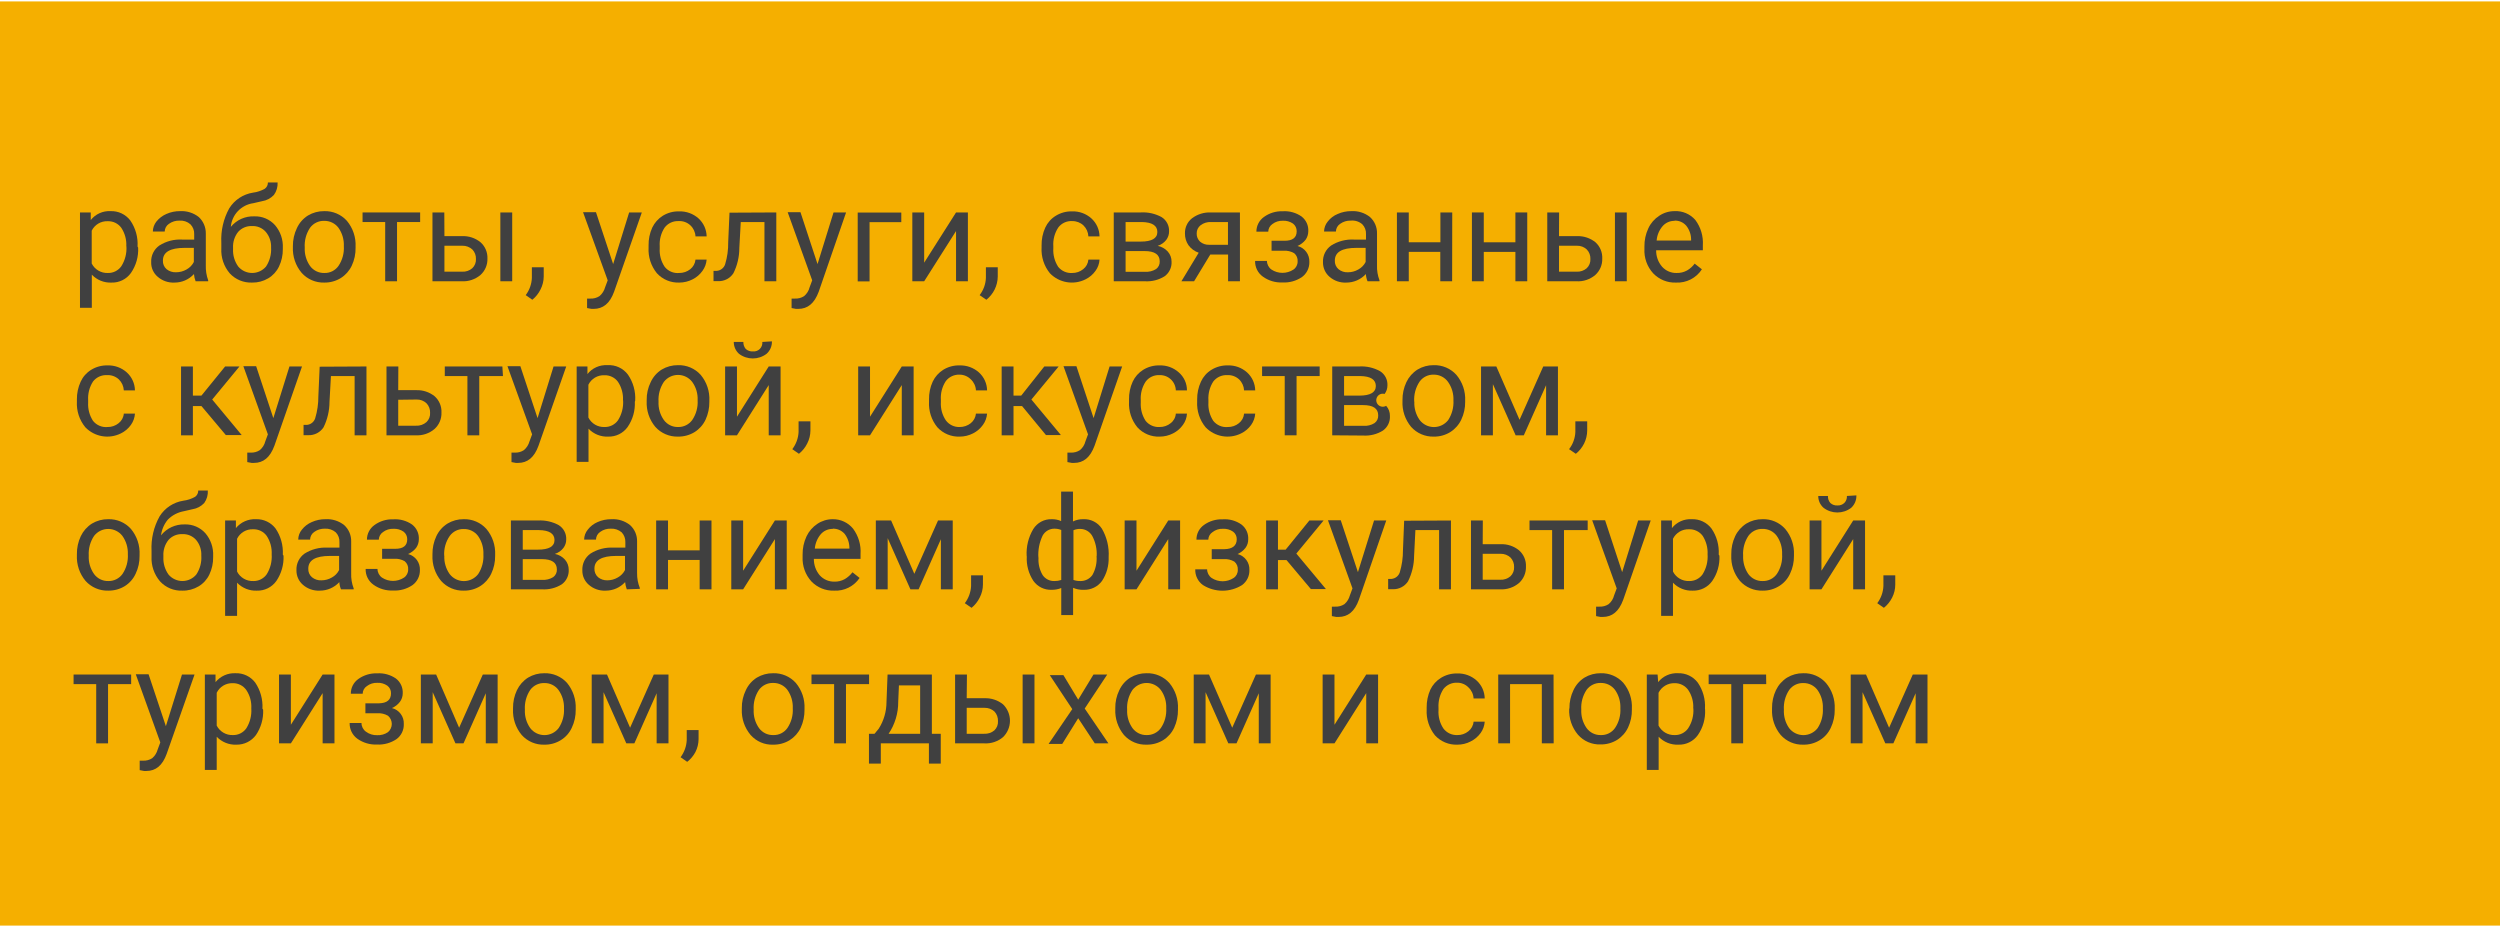 <?xml version="1.0" encoding="UTF-8"?>
<svg width="211px" height="79px" viewBox="0 0 211 79" version="1.1" xmlns="http://www.w3.org/2000/svg" xmlns:xlink="http://www.w3.org/1999/xlink">
    <!-- Generator: Sketch 50.2 (55047) - http://www.bohemiancoding.com/sketch -->
    <title>reg-3</title>
    <desc>Created with Sketch.</desc>
    <defs></defs>
    <g id="Page-1" stroke="none" stroke-width="1" fill="none" fill-rule="evenodd">
        <g id="reg-3" fill-rule="nonzero">
            <rect id="Rectangle-path" fill="#F5AF00" x="0" y="0.12" width="211" height="78"></rect>
            <path d="M11.66,20.9 C11.698,21.661 11.483,22.413 11.05,23.04 C10.673,23.567 10.058,23.871 9.41,23.85 C8.786,23.879 8.18,23.634 7.75,23.18 L7.75,25.98 L6.75,25.98 L6.75,17.93 L7.66,17.93 L7.66,18.57 C8.065,18.062 8.691,17.782 9.34,17.82 C9.989,17.798 10.608,18.093 11,18.61 C11.443,19.255 11.658,20.029 11.61,20.81 L11.66,20.9 Z M10.66,20.79 C10.691,20.238 10.543,19.692 10.24,19.23 C9.974,18.863 9.543,18.654 9.09,18.67 C8.521,18.647 7.992,18.96 7.74,19.47 L7.74,22.24 C7.998,22.75 8.529,23.062 9.1,23.04 C9.551,23.053 9.979,22.839 10.24,22.47 C10.557,21.969 10.707,21.381 10.67,20.79 L10.66,20.79 Z" id="Shape" fill="#404040"></path>
            <path d="M16.51,23.74 C16.433,23.545 16.386,23.339 16.37,23.13 C15.947,23.593 15.347,23.855 14.72,23.85 C14.204,23.875 13.699,23.699 13.31,23.36 C12.949,23.055 12.746,22.602 12.76,22.13 C12.734,21.573 12.994,21.041 13.45,20.72 C14.028,20.354 14.707,20.18 15.39,20.22 L16.39,20.22 L16.39,19.76 C16.404,19.451 16.288,19.15 16.07,18.93 C15.82,18.709 15.493,18.598 15.16,18.62 C14.838,18.608 14.522,18.703 14.26,18.89 C14.041,19.034 13.906,19.277 13.9,19.54 L12.9,19.54 C12.905,19.235 13.01,18.939 13.2,18.7 C13.424,18.421 13.712,18.202 14.04,18.06 C14.405,17.897 14.801,17.815 15.2,17.82 C15.77,17.788 16.332,17.966 16.78,18.32 C17.165,18.678 17.38,19.184 17.37,19.71 L17.37,22.38 C17.355,22.815 17.423,23.25 17.57,23.66 L17.57,23.74 L16.51,23.74 Z M14.86,22.98 C15.173,22.98 15.48,22.897 15.75,22.74 C16.012,22.596 16.225,22.377 16.36,22.11 L16.36,20.92 L15.58,20.92 C14.36,20.92 13.75,21.28 13.75,21.99 C13.733,22.268 13.848,22.539 14.06,22.72 C14.286,22.901 14.571,22.994 14.86,22.98 Z" id="Shape" fill="#404040"></path>
            <path d="M21.46,18.26 C22.124,18.235 22.765,18.506 23.21,19 C23.668,19.535 23.905,20.226 23.87,20.93 L23.87,21.02 C23.878,21.528 23.768,22.031 23.55,22.49 C23.353,22.906 23.036,23.254 22.64,23.49 C22.229,23.735 21.758,23.859 21.28,23.85 C20.566,23.879 19.875,23.594 19.39,23.07 C18.894,22.486 18.64,21.735 18.68,20.97 L18.68,20.49 C18.627,19.476 18.859,18.468 19.35,17.58 C19.794,16.871 20.524,16.39 21.35,16.26 C21.702,16.216 22.041,16.104 22.35,15.93 C22.519,15.807 22.617,15.609 22.61,15.4 L23.43,15.4 C23.45,15.775 23.341,16.146 23.12,16.45 C22.856,16.735 22.504,16.922 22.12,16.98 L21.38,17.15 C20.357,17.291 19.568,18.121 19.48,19.15 C19.963,18.559 20.697,18.229 21.46,18.26 Z M21.26,19.08 C20.819,19.061 20.394,19.241 20.1,19.57 C19.794,19.955 19.641,20.439 19.67,20.93 L19.67,21.02 C19.644,21.549 19.799,22.071 20.11,22.5 C20.403,22.842 20.83,23.039 21.28,23.039 C21.73,23.039 22.157,22.842 22.45,22.5 C22.765,22.024 22.916,21.459 22.88,20.89 C22.901,20.414 22.744,19.947 22.44,19.58 C22.146,19.239 21.71,19.054 21.26,19.08 Z" id="Shape" fill="#404040"></path>
            <path d="M24.72,20.78 C24.714,20.251 24.83,19.727 25.06,19.25 C25.26,18.814 25.584,18.445 25.99,18.19 C26.404,17.943 26.878,17.815 27.36,17.82 C28.089,17.798 28.792,18.097 29.28,18.64 C29.79,19.252 30.051,20.034 30.01,20.83 L30.01,20.9 C30.022,21.425 29.913,21.945 29.69,22.42 C29.487,22.852 29.164,23.216 28.76,23.47 C28.342,23.726 27.86,23.857 27.37,23.85 C26.643,23.872 25.944,23.572 25.46,23.03 C24.948,22.422 24.684,21.644 24.72,20.85 L24.72,20.78 Z M25.72,20.9 C25.693,21.452 25.851,21.998 26.17,22.45 C26.449,22.832 26.897,23.052 27.37,23.04 C27.846,23.057 28.298,22.831 28.57,22.44 C28.898,21.951 29.056,21.368 29.02,20.78 C29.045,20.228 28.887,19.683 28.57,19.23 C28.286,18.849 27.835,18.63 27.36,18.64 C26.892,18.627 26.448,18.844 26.17,19.22 C25.839,19.715 25.681,20.306 25.72,20.9 Z" id="Shape" fill="#404040"></path>
            <polygon id="Shape" fill="#404040" points="35.46 18.74 33.51 18.74 33.51 23.74 32.51 23.74 32.51 18.74 30.6 18.74 30.6 17.93 35.46 17.93"></polygon>
            <path d="M37.51,19.93 L39,19.93 C39.566,19.906 40.121,20.091 40.56,20.45 C40.949,20.797 41.161,21.3 41.14,21.82 C41.159,22.348 40.943,22.857 40.55,23.21 C40.107,23.582 39.538,23.772 38.96,23.74 L36.5,23.74 L36.5,17.93 L37.5,17.93 L37.51,19.93 Z M37.51,20.74 L37.51,22.93 L39,22.93 C39.313,22.949 39.622,22.845 39.86,22.64 C40.073,22.438 40.186,22.153 40.17,21.86 C40.182,21.564 40.074,21.275 39.87,21.06 C39.643,20.848 39.341,20.733 39.03,20.74 L37.51,20.74 Z M43.23,23.74 L42.23,23.74 L42.23,17.93 L43.23,17.93 L43.23,23.74 Z" id="Shape" fill="#404040"></path>
            <path d="M44.93,25.3 L44.37,24.91 C44.686,24.49 44.867,23.985 44.89,23.46 L44.89,22.56 L45.89,22.56 L45.89,23.34 C45.887,23.72 45.795,24.093 45.62,24.43 C45.456,24.766 45.22,25.063 44.93,25.3 Z" id="Shape" fill="#404040"></path>
            <path d="M51.75,22.29 L53.1,17.93 L54.17,17.93 L51.83,24.62 C51.47,25.62 50.89,26.07 50.1,26.07 L49.92,26.07 L49.55,26 L49.55,25.2 L49.81,25.2 C50.089,25.217 50.366,25.143 50.6,24.99 C50.828,24.796 50.992,24.538 51.07,24.25 L51.29,23.66 L49.21,17.91 L50.3,17.91 L51.75,22.29 Z" id="Shape" fill="#404040"></path>
            <path d="M57.33,23.04 C57.667,23.042 57.996,22.93 58.26,22.72 C58.51,22.521 58.669,22.228 58.7,21.91 L59.64,21.91 C59.614,22.253 59.493,22.582 59.29,22.86 C59.074,23.166 58.785,23.413 58.45,23.58 C58.103,23.757 57.719,23.85 57.33,23.85 C56.614,23.878 55.923,23.589 55.44,23.06 C54.944,22.449 54.694,21.675 54.74,20.89 L54.74,20.72 C54.729,20.2 54.835,19.684 55.05,19.21 C55.246,18.799 55.554,18.452 55.94,18.21 C56.354,17.955 56.834,17.826 57.32,17.84 C57.919,17.822 58.502,18.033 58.95,18.43 C59.381,18.819 59.631,19.369 59.64,19.95 L58.7,19.95 C58.683,19.596 58.529,19.262 58.27,19.02 C58.001,18.767 57.639,18.637 57.27,18.66 C56.815,18.639 56.379,18.841 56.1,19.2 C55.791,19.667 55.644,20.222 55.68,20.78 L55.68,20.97 C55.646,21.519 55.794,22.063 56.1,22.52 C56.394,22.892 56.858,23.088 57.33,23.04 Z" id="Shape" fill="#404040"></path>
            <path d="M65.52,17.93 L65.52,23.74 L64.52,23.74 L64.52,18.74 L62.52,18.74 L62.4,20.92 C62.403,21.663 62.232,22.396 61.9,23.06 C61.62,23.492 61.135,23.746 60.62,23.73 L60.22,23.73 L60.22,22.86 L60.5,22.86 C60.822,22.833 61.097,22.617 61.2,22.31 C61.384,21.704 61.471,21.073 61.46,20.44 L61.57,17.95 L65.52,17.93 Z" id="Shape" fill="#404040"></path>
            <path d="M69,22.29 L70.35,17.93 L71.41,17.93 L69.1,24.62 C68.73,25.62 68.16,26.07 67.37,26.07 L67.18,26.07 L66.81,26 L66.81,25.2 L67.08,25.2 C67.359,25.217 67.636,25.143 67.87,24.99 C68.098,24.798 68.259,24.539 68.33,24.25 L68.55,23.66 L66.48,17.91 L67.56,17.91 L69,22.29 Z" id="Shape" fill="#404040"></path>
            <polygon id="Shape" fill="#404040" points="76.07 18.75 73.39 18.75 73.39 23.75 72.39 23.75 72.39 17.94 76.07 17.94"></polygon>
            <polygon id="Shape" fill="#404040" points="80.69 17.93 81.69 17.93 81.69 23.74 80.69 23.74 80.69 19.5 78 23.74 77 23.74 77 17.93 78 17.93 78 22.17"></polygon>
            <path d="M83.25,25.3 L82.68,24.91 C83.003,24.493 83.188,23.987 83.21,23.46 L83.21,22.56 L84.21,22.56 L84.21,23.34 C84.206,23.718 84.117,24.091 83.95,24.43 C83.783,24.767 83.544,25.064 83.25,25.3 Z" id="Shape" fill="#404040"></path>
            <path d="M90.49,23.04 C90.828,23.046 91.157,22.933 91.42,22.72 C91.674,22.524 91.834,22.23 91.86,21.91 L92.8,21.91 C92.782,22.253 92.664,22.584 92.46,22.86 C92.242,23.168 91.95,23.416 91.61,23.58 C90.604,24.081 89.389,23.871 88.61,23.06 C88.114,22.449 87.864,21.675 87.91,20.89 L87.91,20.72 C87.899,20.2 88.005,19.684 88.22,19.21 C88.41,18.795 88.72,18.447 89.11,18.21 C89.524,17.955 90.004,17.826 90.49,17.84 C91.086,17.821 91.666,18.033 92.11,18.43 C92.541,18.819 92.791,19.369 92.8,19.95 L91.86,19.95 C91.843,19.598 91.693,19.266 91.44,19.02 C91.182,18.782 90.841,18.653 90.49,18.66 C90.034,18.634 89.596,18.836 89.32,19.2 C89.011,19.667 88.864,20.222 88.9,20.78 L88.9,20.97 C88.868,21.517 89.012,22.06 89.31,22.52 C89.595,22.875 90.036,23.069 90.49,23.04 Z" id="Shape" fill="#404040"></path>
            <path d="M94,23.74 L94,17.93 L96.27,17.93 C96.889,17.891 97.507,18.03 98.05,18.33 C98.453,18.589 98.689,19.041 98.67,19.52 C98.674,19.783 98.589,20.04 98.43,20.25 C98.245,20.485 97.994,20.659 97.71,20.75 C98.037,20.815 98.335,20.983 98.56,21.23 C98.77,21.467 98.884,21.773 98.88,22.09 C98.904,22.573 98.682,23.036 98.29,23.32 C97.793,23.628 97.213,23.775 96.63,23.74 L94,23.74 Z M95,20.39 L96.28,20.39 C97.21,20.39 97.68,20.12 97.68,19.58 C97.68,19.04 97.24,18.75 96.35,18.74 L95,18.74 L95,20.39 Z M95,21.19 L95,22.94 L96.64,22.94 C96.966,22.962 97.292,22.882 97.57,22.71 C97.777,22.56 97.894,22.315 97.88,22.06 C97.88,21.48 97.45,21.19 96.6,21.19 L95,21.19 Z" id="Shape" fill="#404040"></path>
            <path d="M104.65,17.93 L104.65,23.74 L103.65,23.74 L103.65,21.48 L102.15,21.48 L100.78,23.74 L99.71,23.74 L101.17,21.33 C100.825,21.213 100.525,20.993 100.31,20.7 C100.108,20.406 100.003,20.056 100.01,19.7 C99.996,19.202 100.218,18.727 100.61,18.42 C101.067,18.078 101.629,17.905 102.2,17.93 L104.65,17.93 Z M101,19.71 C100.992,19.971 101.098,20.223 101.29,20.4 C101.505,20.58 101.78,20.673 102.06,20.66 L103.64,20.66 L103.64,18.74 L102.21,18.74 C101.894,18.723 101.582,18.819 101.33,19.01 C101.115,19.178 100.993,19.438 101,19.71 Z" id="Shape" fill="#404040"></path>
            <path d="M109.44,19.52 C109.446,19.266 109.331,19.025 109.13,18.87 C108.878,18.698 108.575,18.613 108.27,18.63 C107.953,18.618 107.642,18.717 107.39,18.91 C107.177,19.055 107.047,19.293 107.04,19.55 L106.04,19.55 C106.038,19.057 106.277,18.594 106.68,18.31 C107.139,17.978 107.695,17.81 108.26,17.83 C108.824,17.793 109.385,17.948 109.85,18.27 C110.235,18.567 110.448,19.035 110.42,19.52 C110.419,19.778 110.339,20.029 110.19,20.24 C110.01,20.467 109.776,20.646 109.51,20.76 C110.121,20.916 110.539,21.48 110.51,22.11 C110.523,22.609 110.292,23.083 109.89,23.38 C109.405,23.71 108.826,23.872 108.24,23.84 C107.651,23.866 107.069,23.694 106.59,23.35 C106.161,23.045 105.913,22.546 105.93,22.02 L106.93,22.02 C106.933,22.31 107.074,22.581 107.31,22.75 C107.874,23.122 108.606,23.122 109.17,22.75 C109.393,22.596 109.524,22.341 109.52,22.07 C109.543,21.803 109.435,21.542 109.23,21.37 C108.955,21.21 108.638,21.137 108.32,21.16 L107.32,21.16 L107.32,20.32 L108.4,20.32 C109.093,20.327 109.44,20.06 109.44,19.52 Z" id="Shape" fill="#404040"></path>
            <path d="M115.42,23.74 C115.338,23.546 115.291,23.34 115.28,23.13 C114.853,23.593 114.25,23.854 113.62,23.85 C113.104,23.875 112.599,23.699 112.21,23.36 C111.852,23.053 111.651,22.602 111.66,22.13 C111.634,21.573 111.894,21.041 112.35,20.72 C112.929,20.356 113.607,20.181 114.29,20.22 L115.29,20.22 L115.29,19.76 C115.306,19.452 115.194,19.152 114.98,18.93 C114.711,18.694 114.356,18.582 114,18.62 C113.682,18.61 113.369,18.705 113.11,18.89 C112.891,19.034 112.756,19.277 112.75,19.54 L111.75,19.54 C111.755,19.233 111.864,18.937 112.06,18.7 C112.278,18.415 112.568,18.194 112.9,18.06 C113.265,17.897 113.661,17.815 114.06,17.82 C114.627,17.788 115.186,17.966 115.63,18.32 C116.02,18.675 116.235,19.183 116.22,19.71 L116.22,22.38 C116.202,22.816 116.274,23.252 116.43,23.66 L116.43,23.74 L115.42,23.74 Z M113.77,22.98 C114.079,22.98 114.383,22.897 114.65,22.74 C114.912,22.596 115.125,22.377 115.26,22.11 L115.26,20.92 L114.48,20.92 C113.26,20.92 112.66,21.28 112.66,21.99 C112.643,22.268 112.758,22.539 112.97,22.72 C113.194,22.905 113.48,22.997 113.77,22.98 Z" id="Shape" fill="#404040"></path>
            <polygon id="Shape" fill="#404040" points="122.56 23.74 121.56 23.74 121.56 21.26 118.9 21.26 118.9 23.74 117.9 23.74 117.9 17.93 118.9 17.93 118.9 20.45 121.57 20.45 121.57 17.93 122.57 17.93"></polygon>
            <polygon id="Shape" fill="#404040" points="128.9 23.74 127.9 23.74 127.9 21.26 125.23 21.26 125.23 23.74 124.23 23.74 124.23 17.93 125.23 17.93 125.23 20.45 127.9 20.45 127.9 17.93 128.9 17.93"></polygon>
            <path d="M131.58,19.93 L133.09,19.93 C133.659,19.907 134.217,20.092 134.66,20.45 C135.045,20.799 135.254,21.301 135.23,21.82 C135.249,22.348 135.033,22.857 134.64,23.21 C134.198,23.585 133.628,23.775 133.05,23.74 L130.59,23.74 L130.59,17.93 L131.59,17.93 L131.58,19.93 Z M131.58,20.74 L131.58,22.93 L133.06,22.93 C133.373,22.949 133.682,22.845 133.92,22.64 C134.133,22.438 134.246,22.153 134.23,21.86 C134.242,21.564 134.134,21.275 133.93,21.06 C133.707,20.847 133.408,20.732 133.1,20.74 L131.58,20.74 Z M137.3,23.74 L136.3,23.74 L136.3,17.93 L137.3,17.93 L137.3,23.74 Z" id="Shape" fill="#404040"></path>
            <path d="M141.45,23.85 C140.728,23.877 140.029,23.593 139.53,23.07 C139.015,22.507 138.749,21.761 138.79,21 L138.79,20.81 C138.781,20.278 138.894,19.751 139.12,19.27 C139.32,18.836 139.639,18.469 140.04,18.21 C140.421,17.954 140.871,17.818 141.33,17.82 C142.001,17.785 142.65,18.062 143.09,18.57 C143.547,19.186 143.771,19.944 143.72,20.71 L143.72,21.12 L139.78,21.12 C139.768,21.629 139.946,22.125 140.28,22.51 C140.59,22.856 141.035,23.05 141.5,23.04 C141.814,23.05 142.126,22.974 142.4,22.82 C142.646,22.674 142.861,22.481 143.03,22.25 L143.64,22.73 C143.162,23.468 142.328,23.895 141.45,23.85 Z M141.33,18.64 C140.948,18.633 140.583,18.794 140.33,19.08 C140.034,19.422 139.855,19.849 139.82,20.3 L142.73,20.3 L142.73,20.23 C142.732,19.801 142.587,19.385 142.32,19.05 C142.072,18.764 141.708,18.606 141.33,18.62 L141.33,18.64 Z" id="Shape" fill="#404040"></path>
            <path d="M9.08,36.04 C9.418,36.046 9.747,35.933 10.01,35.72 C10.264,35.524 10.424,35.23 10.45,34.91 L11.39,34.91 C11.368,35.252 11.25,35.581 11.05,35.86 C10.832,36.168 10.54,36.416 10.2,36.58 C9.194,37.081 7.979,36.871 7.2,36.06 C6.7,35.451 6.447,34.677 6.49,33.89 L6.49,33.72 C6.483,33.199 6.592,32.683 6.81,32.21 C7,31.795 7.31,31.447 7.7,31.21 C8.114,30.955 8.594,30.826 9.08,30.84 C9.676,30.821 10.256,31.033 10.7,31.43 C11.131,31.819 11.381,32.369 11.39,32.95 L10.45,32.95 C10.433,32.598 10.283,32.266 10.03,32.02 C9.759,31.769 9.398,31.639 9.03,31.66 C8.572,31.636 8.131,31.838 7.85,32.2 C7.549,32.67 7.406,33.223 7.44,33.78 L7.44,33.97 C7.408,34.517 7.552,35.06 7.85,35.52 C8.146,35.89 8.608,36.086 9.08,36.04 Z" id="Shape" fill="#404040"></path>
            <polygon id="Shape" fill="#404040" points="17 34.27 16.28 34.27 16.28 36.74 15.28 36.74 15.28 30.93 16.28 30.93 16.28 33.39 17 33.39 19 30.93 20.21 30.93 17.91 33.72 20.4 36.72 19.06 36.72"></polygon>
            <path d="M23.07,35.29 L24.43,30.93 L25.49,30.93 L23.16,37.62 C22.79,38.62 22.22,39.07 21.43,39.07 L21.24,39.07 L20.87,39 L20.87,38.2 L21.14,38.2 C21.419,38.217 21.696,38.143 21.93,37.99 C22.158,37.798 22.319,37.539 22.39,37.25 L22.61,36.66 L20.54,30.91 L21.62,30.91 L23.07,35.29 Z" id="Shape" fill="#404040"></path>
            <path d="M30.93,30.93 L30.93,36.74 L29.93,36.74 L29.93,31.74 L27.93,31.74 L27.81,33.92 C27.808,34.662 27.637,35.394 27.31,36.06 C27.028,36.495 26.538,36.75 26.02,36.73 L25.62,36.73 L25.62,35.86 L25.91,35.86 C26.228,35.829 26.499,35.614 26.6,35.31 C26.783,34.704 26.874,34.073 26.87,33.44 L26.98,30.95 L30.93,30.93 Z" id="Shape" fill="#404040"></path>
            <path d="M33.61,32.93 L35.12,32.93 C35.689,32.907 36.247,33.092 36.69,33.45 C37.075,33.799 37.284,34.301 37.26,34.82 C37.279,35.348 37.063,35.857 36.67,36.21 C36.228,36.585 35.658,36.775 35.08,36.74 L32.62,36.74 L32.62,30.93 L33.62,30.93 L33.61,32.93 Z M33.61,33.74 L33.61,35.93 L35.09,35.93 C35.423,35.952 35.75,35.841 36,35.62 C36.209,35.416 36.319,35.131 36.3,34.84 C36.312,34.544 36.204,34.255 36,34.04 C35.777,33.827 35.478,33.712 35.17,33.72 L33.61,33.74 Z" id="Shape" fill="#404040"></path>
            <polygon id="Shape" fill="#404040" points="42.45 31.74 40.45 31.74 40.45 36.74 39.45 36.74 39.45 31.74 37.54 31.74 37.54 30.93 42.4 30.93"></polygon>
            <path d="M45.37,35.29 L46.72,30.93 L47.79,30.93 L45.45,37.62 C45.09,38.62 44.51,39.07 43.73,39.07 L43.54,39.07 L43.17,39 L43.17,38.2 L43.44,38.2 C43.716,38.215 43.989,38.142 44.22,37.99 C44.448,37.796 44.612,37.538 44.69,37.25 L44.91,36.66 L42.83,30.91 L43.92,30.91 L45.37,35.29 Z" id="Shape" fill="#404040"></path>
            <path d="M53.58,33.9 C53.618,34.661 53.403,35.413 52.97,36.04 C52.593,36.567 51.978,36.871 51.33,36.85 C50.706,36.879 50.1,36.634 49.67,36.18 L49.67,38.98 L48.67,38.98 L48.67,30.93 L49.58,30.93 L49.58,31.57 C49.985,31.062 50.611,30.782 51.26,30.82 C51.938,30.774 52.594,31.075 53,31.62 C53.443,32.265 53.658,33.039 53.61,33.82 L53.58,33.9 Z M52.58,33.79 C52.611,33.238 52.463,32.692 52.16,32.23 C51.894,31.863 51.463,31.654 51.01,31.67 C50.441,31.647 49.912,31.96 49.66,32.47 L49.66,35.24 C49.918,35.75 50.449,36.062 51.02,36.04 C51.471,36.053 51.899,35.839 52.16,35.47 C52.477,34.969 52.627,34.381 52.59,33.79 L52.58,33.79 Z" id="Shape" fill="#404040"></path>
            <path d="M54.58,33.78 C54.569,33.25 54.686,32.725 54.92,32.25 C55.12,31.814 55.444,31.445 55.85,31.19 C56.264,30.943 56.738,30.815 57.22,30.82 C57.949,30.798 58.652,31.097 59.14,31.64 C59.65,32.252 59.911,33.034 59.87,33.83 L59.87,33.9 C59.878,34.424 59.768,34.943 59.55,35.42 C59.347,35.852 59.024,36.216 58.62,36.47 C58.202,36.725 57.72,36.856 57.23,36.85 C56.501,36.872 55.798,36.573 55.31,36.03 C54.802,35.421 54.541,34.643 54.58,33.85 L54.58,33.78 Z M55.58,33.9 C55.553,34.452 55.711,34.998 56.03,35.45 C56.309,35.832 56.757,36.052 57.23,36.04 C57.705,36.052 58.154,35.827 58.43,35.44 C58.758,34.951 58.916,34.368 58.88,33.78 C58.907,33.226 58.745,32.679 58.42,32.23 C58.134,31.86 57.693,31.643 57.225,31.643 C56.757,31.643 56.316,31.86 56.03,32.23 C55.702,32.723 55.544,33.309 55.58,33.9 Z" id="Shape" fill="#404040"></path>
            <path d="M64.88,30.93 L65.88,30.93 L65.88,36.74 L64.88,36.74 L64.88,32.5 L62.2,36.74 L61.2,36.74 L61.2,30.93 L62.2,30.93 L62.2,35.17 L64.88,30.93 Z M65.15,28.81 C65.163,29.209 64.998,29.594 64.7,29.86 C64.012,30.385 63.058,30.385 62.37,29.86 C62.088,29.604 61.928,29.241 61.93,28.86 L62.74,28.86 C62.731,29.075 62.802,29.285 62.94,29.45 C63.103,29.599 63.32,29.675 63.54,29.66 C63.758,29.682 63.975,29.605 64.13,29.45 C64.285,29.295 64.362,29.078 64.34,28.86 L65.15,28.81 Z" id="Shape" fill="#404040"></path>
            <path d="M67.43,38.3 L66.87,37.91 C67.189,37.491 67.374,36.986 67.4,36.46 L67.4,35.56 L68.4,35.56 L68.4,36.34 C68.397,36.72 68.305,37.093 68.13,37.43 C67.963,37.767 67.724,38.064 67.43,38.3 Z" id="Shape" fill="#404040"></path>
            <polygon id="Shape" fill="#404040" points="76.11 30.93 77.11 30.93 77.11 36.74 76.11 36.74 76.11 32.5 73.43 36.74 72.43 36.74 72.43 30.93 73.43 30.93 73.43 35.17"></polygon>
            <path d="M81,36.04 C81.337,36.042 81.666,35.93 81.93,35.72 C82.18,35.521 82.339,35.228 82.37,34.91 L83.31,34.91 C83.284,35.253 83.163,35.582 82.96,35.86 C82.744,36.166 82.455,36.413 82.12,36.58 C81.773,36.757 81.389,36.85 81,36.85 C80.284,36.878 79.593,36.589 79.11,36.06 C78.614,35.449 78.364,34.675 78.41,33.89 L78.41,33.72 C78.399,33.2 78.505,32.684 78.72,32.21 C78.916,31.799 79.224,31.452 79.61,31.21 C80.024,30.955 80.504,30.826 80.99,30.84 C81.589,30.822 82.172,31.033 82.62,31.43 C83.051,31.819 83.301,32.369 83.31,32.95 L82.37,32.95 C82.353,32.596 82.199,32.262 81.94,32.02 C81.692,31.768 81.354,31.624 81,31.62 C80.545,31.599 80.109,31.801 79.83,32.16 C79.521,32.627 79.374,33.182 79.41,33.74 L79.41,33.93 C79.376,34.479 79.524,35.023 79.83,35.48 C80.104,35.848 80.541,36.058 81,36.04 Z" id="Shape" fill="#404040"></path>
            <polygon id="Shape" fill="#404040" points="86.26 34.27 85.54 34.27 85.54 36.74 84.54 36.74 84.54 30.93 85.54 30.93 85.54 33.39 86.19 33.39 88.14 30.93 89.35 30.93 87.05 33.72 89.54 36.72 88.28 36.72"></polygon>
            <path d="M92.3,35.29 L93.65,30.93 L94.71,30.93 L92.38,37.62 C92.01,38.62 91.44,39.07 90.65,39.07 L90.46,39.07 L90.09,39 L90.09,38.2 L90.36,38.2 C90.639,38.217 90.916,38.143 91.15,37.99 C91.378,37.798 91.539,37.539 91.61,37.25 L91.83,36.66 L89.76,30.91 L90.85,30.91 L92.3,35.29 Z" id="Shape" fill="#404040"></path>
            <path d="M97.88,36.04 C98.215,36.044 98.54,35.931 98.8,35.72 C99.057,35.527 99.218,35.231 99.24,34.91 L100.18,34.91 C100.162,35.253 100.044,35.584 99.84,35.86 C99.624,36.166 99.335,36.413 99,36.58 C98.653,36.757 98.269,36.85 97.88,36.85 C97.164,36.882 96.47,36.592 95.99,36.06 C95.494,35.449 95.244,34.675 95.29,33.89 L95.29,33.72 C95.279,33.2 95.385,32.684 95.6,32.21 C95.793,31.797 96.102,31.45 96.49,31.21 C96.904,30.955 97.384,30.826 97.87,30.84 C98.466,30.821 99.046,31.033 99.49,31.43 C99.931,31.812 100.183,32.367 100.18,32.95 L99.24,32.95 C99.23,32.597 99.079,32.263 98.822,32.021 C98.565,31.779 98.223,31.649 97.87,31.66 C97.414,31.634 96.976,31.836 96.7,32.2 C96.391,32.667 96.244,33.222 96.28,33.78 L96.28,33.97 C96.248,34.517 96.392,35.06 96.69,35.52 C96.978,35.877 97.422,36.071 97.88,36.04 Z" id="Shape" fill="#404040"></path>
            <path d="M103.63,36.04 C103.968,36.046 104.297,35.933 104.56,35.72 C104.814,35.524 104.974,35.23 105,34.91 L105.94,34.91 C105.918,35.252 105.8,35.581 105.6,35.86 C105.382,36.168 105.09,36.416 104.75,36.58 C103.744,37.081 102.529,36.871 101.75,36.06 C101.25,35.451 100.997,34.677 101.04,33.89 L101.04,33.72 C101.033,33.199 101.142,32.683 101.36,32.21 C101.55,31.795 101.86,31.447 102.25,31.21 C102.664,30.955 103.144,30.826 103.63,30.84 C104.226,30.821 104.806,31.033 105.25,31.43 C105.681,31.819 105.931,32.369 105.94,32.95 L105,32.95 C104.983,32.598 104.833,32.266 104.58,32.02 C104.309,31.769 103.948,31.639 103.58,31.66 C103.122,31.636 102.681,31.838 102.4,32.2 C102.099,32.67 101.956,33.223 101.99,33.78 L101.99,33.97 C101.958,34.517 102.102,35.06 102.4,35.52 C102.696,35.89 103.158,36.086 103.63,36.04 Z" id="Shape" fill="#404040"></path>
            <polygon id="Shape" fill="#404040" points="111.38 31.74 109.43 31.74 109.43 36.74 108.43 36.74 108.43 31.74 106.52 31.74 106.52 30.93 111.38 30.93"></polygon>
            <path d="M112.44,36.74 L112.44,30.93 L114.7,30.93 C115.319,30.89 115.937,31.029 116.48,31.33 C116.886,31.586 117.123,32.041 117.1,32.52 C117.104,32.783 117.019,33.04 116.86,33.25 C116.618,33.18 116.36,33.283 116.233,33.5 C116.106,33.716 116.141,33.992 116.32,34.169 C116.499,34.346 116.774,34.379 116.99,34.25 C117.204,34.485 117.318,34.793 117.31,35.11 C117.338,35.594 117.115,36.059 116.72,36.34 C116.224,36.649 115.644,36.796 115.06,36.76 L112.44,36.74 Z M113.44,33.39 L114.72,33.39 C115.65,33.39 116.12,33.12 116.12,32.58 C116.12,32.04 115.68,31.75 114.8,31.74 L113.44,31.74 L113.44,33.39 Z M113.44,34.19 L113.44,35.94 L115.08,35.94 C115.407,35.963 115.732,35.883 116.01,35.71 C116.217,35.56 116.334,35.315 116.32,35.06 C116.32,34.48 115.9,34.19 115.05,34.19 L113.44,34.19 Z" id="Shape" fill="#404040"></path>
            <path d="M118.37,33.78 C118.361,33.251 118.474,32.728 118.7,32.25 C118.907,31.815 119.233,31.448 119.64,31.19 C120.05,30.943 120.521,30.815 121,30.82 C121.729,30.798 122.432,31.097 122.92,31.64 C123.434,32.251 123.698,33.033 123.66,33.83 L123.66,33.9 C123.669,34.425 123.556,34.946 123.33,35.42 C123.127,35.852 122.804,36.216 122.4,36.47 C121.983,36.727 121.5,36.859 121.01,36.85 C120.284,36.871 119.585,36.571 119.1,36.03 C118.592,35.421 118.331,34.643 118.37,33.85 L118.37,33.78 Z M119.37,33.9 C119.343,34.452 119.501,34.998 119.82,35.45 C120.108,35.824 120.553,36.044 121.025,36.044 C121.497,36.044 121.942,35.824 122.23,35.45 C122.55,34.958 122.704,34.376 122.67,33.79 C122.695,33.238 122.537,32.693 122.22,32.24 C121.941,31.844 121.484,31.611 121,31.62 C120.535,31.607 120.094,31.824 119.82,32.2 C119.482,32.7 119.32,33.298 119.36,33.9 L119.37,33.9 Z" id="Shape" fill="#404040"></path>
            <polygon id="Shape" fill="#404040" points="128.25 35.43 130.25 30.93 131.49 30.93 131.49 36.74 130.49 36.74 130.49 32.51 128.61 36.74 127.92 36.74 126 32.42 126 36.74 125 36.74 125 30.93 126.29 30.93"></polygon>
            <path d="M133,38.3 L132.43,37.91 C132.753,37.493 132.938,36.987 132.96,36.46 L132.96,35.56 L133.96,35.56 L133.96,36.34 C133.956,36.718 133.867,37.091 133.7,37.43 C133.533,37.767 133.294,38.064 133,38.3 Z" id="Shape" fill="#404040"></path>
            <path d="M6.49,46.78 C6.481,46.251 6.594,45.728 6.82,45.25 C7.027,44.815 7.353,44.448 7.76,44.19 C8.174,43.942 8.648,43.814 9.13,43.82 C9.859,43.798 10.562,44.097 11.05,44.64 C11.56,45.252 11.821,46.034 11.78,46.83 L11.78,46.9 C11.789,47.425 11.676,47.946 11.45,48.42 C11.253,48.853 10.933,49.218 10.53,49.47 C10.112,49.725 9.63,49.856 9.14,49.85 C8.411,49.872 7.708,49.573 7.22,49.03 C6.712,48.421 6.451,47.643 6.49,46.85 L6.49,46.78 Z M7.49,46.9 C7.463,47.452 7.621,47.998 7.94,48.45 C8.219,48.832 8.667,49.052 9.14,49.04 C9.615,49.052 10.064,48.827 10.34,48.44 C10.668,47.951 10.826,47.368 10.79,46.78 C10.813,46.227 10.651,45.681 10.33,45.23 C10.044,44.86 9.603,44.643 9.135,44.643 C8.667,44.643 8.226,44.86 7.94,45.23 C7.612,45.723 7.454,46.309 7.49,46.9 Z" id="Shape" fill="#404040"></path>
            <path d="M15.58,44.26 C16.244,44.235 16.885,44.506 17.33,45 C17.788,45.535 18.025,46.226 17.99,46.93 L17.99,47.02 C17.998,47.528 17.888,48.031 17.67,48.49 C17.473,48.906 17.156,49.254 16.76,49.49 C16.346,49.736 15.871,49.861 15.39,49.85 C14.679,49.879 13.992,49.594 13.51,49.07 C13.01,48.488 12.753,47.736 12.79,46.97 L12.79,46.49 C12.739,45.475 12.975,44.467 13.47,43.58 C13.914,42.871 14.644,42.39 15.47,42.26 C15.822,42.216 16.161,42.104 16.47,41.93 C16.639,41.807 16.737,41.609 16.73,41.4 L17.54,41.4 C17.563,41.774 17.457,42.145 17.24,42.45 C16.976,42.735 16.624,42.922 16.24,42.98 L15.5,43.15 C14.996,43.243 14.532,43.487 14.17,43.85 C13.854,44.229 13.653,44.69 13.59,45.18 C14.073,44.58 14.809,44.239 15.58,44.26 Z M15.38,45.08 C14.939,45.061 14.514,45.241 14.22,45.57 C13.914,45.955 13.761,46.439 13.79,46.93 L13.79,47.02 C13.764,47.549 13.919,48.071 14.23,48.5 C14.521,48.841 14.947,49.038 15.395,49.038 C15.843,49.038 16.269,48.841 16.56,48.5 C16.88,48.027 17.031,47.46 16.99,46.89 C17.014,46.415 16.861,45.948 16.56,45.58 C16.265,45.24 15.829,45.056 15.38,45.08 Z" id="Shape" fill="#404040"></path>
            <path d="M23.93,46.9 C23.963,47.66 23.749,48.411 23.32,49.04 C22.943,49.567 22.328,49.871 21.68,49.85 C21.053,49.879 20.443,49.634 20.01,49.18 L20.01,51.98 L19,51.98 L19,43.93 L19.91,43.93 L19.91,44.57 C20.323,44.067 20.95,43.789 21.6,43.82 C22.249,43.798 22.868,44.093 23.26,44.61 C23.699,45.257 23.913,46.03 23.87,46.81 L23.93,46.9 Z M22.93,46.79 C22.961,46.238 22.813,45.692 22.51,45.23 C22.244,44.863 21.813,44.654 21.36,44.67 C20.791,44.647 20.262,44.96 20.01,45.47 L20.01,48.24 C20.271,48.751 20.806,49.064 21.38,49.04 C21.828,49.051 22.252,48.837 22.51,48.47 C22.823,47.968 22.97,47.38 22.93,46.79 Z" id="Shape" fill="#404040"></path>
            <path d="M28.78,49.74 C28.698,49.546 28.651,49.34 28.64,49.13 C28.213,49.594 27.61,49.855 26.98,49.85 C26.464,49.875 25.959,49.699 25.57,49.36 C25.212,49.053 25.011,48.602 25.02,48.13 C24.994,47.573 25.254,47.041 25.71,46.72 C26.289,46.356 26.967,46.181 27.65,46.22 L28.65,46.22 L28.65,45.76 C28.666,45.452 28.554,45.152 28.34,44.93 C28.086,44.71 27.755,44.599 27.42,44.62 C27.102,44.61 26.789,44.705 26.53,44.89 C26.311,45.034 26.176,45.277 26.17,45.54 L25.17,45.54 C25.175,45.233 25.284,44.937 25.48,44.7 C25.701,44.419 25.99,44.199 26.32,44.06 C26.685,43.897 27.081,43.815 27.48,43.82 C28.047,43.788 28.606,43.966 29.05,44.32 C29.44,44.675 29.655,45.183 29.64,45.71 L29.64,48.38 C29.622,48.816 29.694,49.252 29.85,49.66 L29.85,49.74 L28.78,49.74 Z M27.13,48.98 C27.439,48.98 27.743,48.897 28.01,48.74 C28.275,48.6 28.488,48.379 28.62,48.11 L28.62,46.92 L27.84,46.92 C26.63,46.92 26.02,47.28 26.02,47.99 C26.003,48.268 26.118,48.539 26.33,48.72 C26.555,48.903 26.84,48.996 27.13,48.98 Z" id="Shape" fill="#404040"></path>
            <path d="M34.37,45.52 C34.376,45.266 34.261,45.025 34.06,44.87 C33.808,44.698 33.505,44.613 33.2,44.63 C32.883,44.618 32.572,44.717 32.32,44.91 C32.107,45.055 31.977,45.293 31.97,45.55 L30.97,45.55 C30.968,45.057 31.207,44.594 31.61,44.31 C32.069,43.978 32.625,43.81 33.19,43.83 C33.754,43.793 34.315,43.948 34.78,44.27 C35.165,44.567 35.378,45.035 35.35,45.52 C35.349,45.778 35.269,46.029 35.12,46.24 C34.94,46.467 34.706,46.646 34.44,46.76 C35.051,46.916 35.469,47.48 35.44,48.11 C35.453,48.609 35.222,49.083 34.82,49.38 C34.335,49.71 33.756,49.872 33.17,49.84 C32.581,49.866 31.999,49.694 31.52,49.35 C31.091,49.045 30.843,48.546 30.86,48.02 L31.86,48.02 C31.863,48.31 32.004,48.581 32.24,48.75 C32.804,49.122 33.536,49.122 34.1,48.75 C34.323,48.596 34.454,48.341 34.45,48.07 C34.473,47.803 34.365,47.542 34.16,47.37 C33.885,47.21 33.568,47.137 33.25,47.16 L32.25,47.16 L32.25,46.32 L33.33,46.32 C34.023,46.327 34.37,46.06 34.37,45.52 Z" id="Shape" fill="#404040"></path>
            <path d="M36.5,46.78 C36.491,46.251 36.604,45.728 36.83,45.25 C37.034,44.813 37.361,44.445 37.77,44.19 C38.18,43.942 38.651,43.814 39.13,43.82 C39.859,43.798 40.562,44.097 41.05,44.64 C41.564,45.251 41.828,46.033 41.79,46.83 L41.79,46.9 C41.799,47.425 41.686,47.946 41.46,48.42 C41.257,48.852 40.934,49.216 40.53,49.47 C40.113,49.727 39.63,49.859 39.14,49.85 C38.414,49.871 37.715,49.571 37.23,49.03 C36.722,48.421 36.461,47.643 36.5,46.85 L36.5,46.78 Z M37.5,46.9 C37.473,47.452 37.631,47.998 37.95,48.45 C38.238,48.824 38.683,49.044 39.155,49.044 C39.627,49.044 40.072,48.824 40.36,48.45 C40.68,47.958 40.834,47.376 40.8,46.79 C40.825,46.238 40.667,45.693 40.35,45.24 C40.067,44.858 39.615,44.638 39.14,44.65 C38.675,44.637 38.234,44.854 37.96,45.23 C37.62,45.718 37.455,46.306 37.49,46.9 L37.5,46.9 Z" id="Shape" fill="#404040"></path>
            <path d="M43.12,49.74 L43.12,43.93 L45.39,43.93 C46.009,43.891 46.627,44.03 47.17,44.33 C47.573,44.589 47.809,45.041 47.79,45.52 C47.794,45.783 47.709,46.04 47.55,46.25 C47.365,46.485 47.114,46.659 46.83,46.75 C47.158,46.813 47.457,46.981 47.68,47.23 C47.89,47.467 48.004,47.773 48,48.09 C48.024,48.573 47.802,49.036 47.41,49.32 C46.914,49.629 46.334,49.776 45.75,49.74 L43.12,49.74 Z M44.12,46.39 L45.4,46.39 C46.33,46.39 46.8,46.12 46.8,45.58 C46.8,45.04 46.36,44.75 45.48,44.74 L44.12,44.74 L44.12,46.39 Z M44.12,47.19 L44.12,48.94 L45.76,48.94 C46.087,48.963 46.412,48.883 46.69,48.71 C46.897,48.56 47.014,48.315 47,48.06 C47,47.48 46.57,47.19 45.72,47.19 L44.12,47.19 Z" id="Shape" fill="#404040"></path>
            <path d="M52.9,49.74 C52.828,49.543 52.781,49.338 52.76,49.13 C52.337,49.593 51.737,49.855 51.11,49.85 C50.594,49.875 50.089,49.699 49.7,49.36 C49.339,49.055 49.136,48.602 49.15,48.13 C49.124,47.573 49.384,47.041 49.84,46.72 C50.419,46.356 51.097,46.181 51.78,46.22 L52.78,46.22 L52.78,45.76 C52.792,45.453 52.68,45.154 52.47,44.93 C52.215,44.711 51.885,44.6 51.55,44.62 C51.232,44.608 50.918,44.703 50.66,44.89 C50.441,45.034 50.306,45.277 50.3,45.54 L49.3,45.54 C49.305,45.233 49.414,44.937 49.61,44.7 C49.828,44.419 50.113,44.199 50.44,44.06 C50.808,43.897 51.207,43.815 51.61,43.82 C52.177,43.788 52.736,43.966 53.18,44.32 C53.57,44.675 53.785,45.183 53.77,45.71 L53.77,48.38 C53.764,48.804 53.842,49.226 54,49.62 L54,49.7 L52.9,49.74 Z M51.25,48.98 C51.563,48.981 51.87,48.898 52.14,48.74 C52.402,48.596 52.615,48.377 52.75,48.11 L52.75,46.92 L52,46.92 C50.78,46.92 50.17,47.28 50.17,47.99 C50.158,48.268 50.272,48.536 50.48,48.72 C50.698,48.894 50.971,48.986 51.25,48.98 Z" id="Shape" fill="#404040"></path>
            <polygon id="Shape" fill="#404040" points="60.05 49.74 59.05 49.74 59.05 47.26 56.38 47.26 56.38 49.74 55.38 49.74 55.38 43.93 56.38 43.93 56.38 46.45 59.05 46.45 59.05 43.93 60.05 43.93"></polygon>
            <polygon id="Shape" fill="#404040" points="65.4 43.93 66.4 43.93 66.4 49.74 65.4 49.74 65.4 45.5 62.72 49.74 61.72 49.74 61.72 43.93 62.72 43.93 62.72 48.17"></polygon>
            <path d="M70.4,49.85 C69.678,49.876 68.979,49.592 68.48,49.07 C67.969,48.505 67.703,47.761 67.74,47 L67.74,46.81 C67.731,46.278 67.844,45.751 68.07,45.27 C68.273,44.838 68.591,44.472 68.99,44.21 C69.372,43.955 69.821,43.819 70.28,43.82 C70.945,43.81 71.579,44.105 72,44.62 C72.457,45.236 72.681,45.994 72.63,46.76 L72.63,47.17 L68.69,47.17 C68.683,47.679 68.86,48.173 69.19,48.56 C69.504,48.907 69.952,49.1 70.42,49.09 C70.731,49.101 71.039,49.024 71.31,48.87 C71.557,48.722 71.774,48.529 71.95,48.3 L72.55,48.78 C72.071,49.489 71.255,49.895 70.4,49.85 Z M70.28,44.64 C69.898,44.633 69.533,44.794 69.28,45.08 C68.987,45.424 68.809,45.85 68.77,46.3 L71.69,46.3 L71.69,46.23 C71.687,45.802 71.543,45.387 71.28,45.05 C71.026,44.766 70.66,44.609 70.28,44.62 L70.28,44.64 Z" id="Shape" fill="#404040"></path>
            <polygon id="Shape" fill="#404040" points="77.17 48.43 79.17 43.93 80.41 43.93 80.41 49.74 79.41 49.74 79.41 45.51 77.53 49.74 76.84 49.74 74.92 45.42 74.92 49.74 73.92 49.74 73.92 43.93 75.21 43.93"></polygon>
            <path d="M82,51.3 L81.43,50.91 C81.749,50.491 81.934,49.986 81.96,49.46 L81.96,48.56 L82.96,48.56 L82.96,49.34 C82.957,49.72 82.865,50.093 82.69,50.43 C82.526,50.767 82.291,51.064 82,51.3 Z" id="Shape" fill="#404040"></path>
            <path d="M86.65,46.94 C86.602,46.138 86.798,45.34 87.21,44.65 C87.543,44.118 88.133,43.802 88.76,43.82 C89.035,43.813 89.309,43.867 89.56,43.98 L89.56,41.49 L90.56,41.49 L90.56,44.01 C90.833,43.876 91.136,43.811 91.44,43.82 C92.065,43.792 92.658,44.096 93,44.62 C93.424,45.349 93.622,46.188 93.57,47.03 C93.597,47.739 93.401,48.438 93.01,49.03 C92.651,49.523 92.069,49.804 91.46,49.78 C91.154,49.792 90.85,49.734 90.57,49.61 L90.57,51.91 L89.57,51.91 L89.57,49.63 C89.313,49.733 89.037,49.784 88.76,49.78 C88.153,49.806 87.574,49.524 87.22,49.03 C86.813,48.416 86.616,47.686 86.66,46.95 L86.65,46.94 Z M87.65,47.06 C87.613,47.577 87.736,48.094 88,48.54 C88.226,48.867 88.603,49.056 89,49.04 C89.194,49.043 89.387,49.012 89.57,48.95 L89.57,44.73 C89.389,44.657 89.195,44.62 89,44.62 C88.586,44.615 88.202,44.838 88,45.2 C87.722,45.779 87.598,46.419 87.64,47.06 L87.65,47.06 Z M92.56,46.94 C92.593,46.35 92.466,45.763 92.19,45.24 C91.987,44.876 91.606,44.648 91.19,44.64 C90.988,44.633 90.786,44.67 90.6,44.75 L90.6,48.95 C90.793,49.015 90.996,49.046 91.2,49.04 C91.597,49.044 91.97,48.854 92.2,48.53 C92.471,48.046 92.593,47.493 92.55,46.94 L92.56,46.94 Z" id="Shape" fill="#404040"></path>
            <polygon id="Shape" fill="#404040" points="98.6 43.93 99.6 43.93 99.6 49.74 98.6 49.74 98.6 45.5 95.92 49.74 94.92 49.74 94.92 43.93 95.92 43.93 95.92 48.17"></polygon>
            <path d="M104.38,45.52 C104.391,45.265 104.275,45.022 104.07,44.87 C103.818,44.696 103.515,44.612 103.21,44.63 C102.896,44.617 102.587,44.716 102.34,44.91 C102.121,45.05 101.986,45.29 101.98,45.55 L100.98,45.55 C100.974,45.058 101.209,44.595 101.61,44.31 C102.069,43.978 102.625,43.81 103.19,43.83 C103.755,43.79 104.316,43.945 104.78,44.27 C105.165,44.567 105.378,45.035 105.35,45.52 C105.354,45.779 105.273,46.031 105.12,46.24 C104.944,46.467 104.714,46.646 104.45,46.76 C105.061,46.916 105.479,47.48 105.45,48.11 C105.466,48.61 105.234,49.085 104.83,49.38 C103.821,50.014 102.539,50.014 101.53,49.38 C101.103,49.074 100.859,48.574 100.88,48.05 L101.88,48.05 C101.883,48.34 102.024,48.611 102.26,48.78 C102.824,49.152 103.556,49.152 104.12,48.78 C104.346,48.629 104.478,48.372 104.47,48.1 C104.493,47.833 104.385,47.572 104.18,47.4 C103.905,47.24 103.588,47.167 103.27,47.19 L102.27,47.19 L102.27,46.35 L103.35,46.35 C104,46.34 104.38,46.06 104.38,45.52 Z" id="Shape" fill="#404040"></path>
            <polygon id="Shape" fill="#404040" points="108.58 47.27 107.86 47.27 107.86 49.74 106.86 49.74 106.86 43.93 107.86 43.93 107.86 46.39 108.51 46.39 110.51 43.93 111.71 43.93 109.41 46.72 111.91 49.72 110.64 49.72"></polygon>
            <path d="M114.61,48.29 L115.97,43.93 L117,43.93 L114.69,50.62 C114.33,51.62 113.76,52.07 112.97,52.07 L112.78,52.07 L112.41,52 L112.41,51.2 L112.68,51.2 C112.959,51.217 113.236,51.143 113.47,50.99 C113.695,50.795 113.855,50.537 113.93,50.25 L114.15,49.66 L112.08,43.91 L113.16,43.91 L114.61,48.29 Z" id="Shape" fill="#404040"></path>
            <path d="M122.46,43.93 L122.46,49.74 L121.46,49.74 L121.46,44.74 L119.46,44.74 L119.35,46.92 C119.346,47.663 119.172,48.395 118.84,49.06 C118.56,49.492 118.075,49.746 117.56,49.73 L117.16,49.73 L117.16,48.86 L117.44,48.86 C117.762,48.833 118.037,48.617 118.14,48.31 C118.323,47.704 118.414,47.073 118.41,46.44 L118.51,43.95 L122.46,43.93 Z" id="Shape" fill="#404040"></path>
            <path d="M125.14,45.93 L126.65,45.93 C127.216,45.906 127.771,46.091 128.21,46.45 C128.602,46.794 128.816,47.299 128.79,47.82 C128.809,48.348 128.593,48.857 128.2,49.21 C127.757,49.582 127.188,49.772 126.61,49.74 L124.15,49.74 L124.15,43.93 L125.15,43.93 L125.14,45.93 Z M125.14,46.74 L125.14,48.93 L126.62,48.93 C126.933,48.949 127.242,48.845 127.48,48.64 C127.693,48.438 127.806,48.153 127.79,47.86 C127.802,47.564 127.694,47.275 127.49,47.06 C127.263,46.848 126.961,46.733 126.65,46.74 L125.14,46.74 Z" id="Shape" fill="#404040"></path>
            <polygon id="Shape" fill="#404040" points="134 44.74 132 44.74 132 49.74 131 49.74 131 44.74 129.09 44.74 129.09 43.93 134 43.93"></polygon>
            <path d="M136.91,48.29 L138.26,43.93 L139.32,43.93 L137,50.62 C136.63,51.62 136.06,52.07 135.27,52.07 L135.08,52.07 L134.71,52 L134.71,51.2 L134.98,51.2 C135.259,51.217 135.536,51.143 135.77,50.99 C135.998,50.798 136.159,50.539 136.23,50.25 L136.45,49.66 L134.38,43.91 L135.47,43.91 L136.91,48.29 Z" id="Shape" fill="#404040"></path>
            <path d="M145.12,46.9 C145.158,47.661 144.943,48.413 144.51,49.04 C144.133,49.567 143.518,49.871 142.87,49.85 C142.243,49.879 141.633,49.634 141.2,49.18 L141.2,51.98 L140.2,51.98 L140.2,43.93 L141.11,43.93 L141.11,44.57 C141.515,44.062 142.141,43.782 142.79,43.82 C143.439,43.798 144.058,44.093 144.45,44.61 C144.893,45.255 145.108,46.029 145.06,46.81 L145.12,46.9 Z M144.12,46.79 C144.149,46.24 144.005,45.695 143.71,45.23 C143.442,44.866 143.012,44.657 142.56,44.67 C141.989,44.645 141.456,44.958 141.2,45.47 L141.2,48.24 C141.461,48.751 141.996,49.064 142.57,49.04 C143.018,49.051 143.442,48.837 143.7,48.47 C144.013,47.968 144.16,47.38 144.12,46.79 Z" id="Shape" fill="#404040"></path>
            <path d="M146.12,46.78 C146.111,46.251 146.224,45.728 146.45,45.25 C146.657,44.815 146.983,44.448 147.39,44.19 C147.8,43.943 148.271,43.815 148.75,43.82 C149.48,43.793 150.184,44.094 150.67,44.64 C151.184,45.251 151.448,46.033 151.41,46.83 L151.41,46.9 C151.419,47.425 151.306,47.946 151.08,48.42 C150.883,48.855 150.558,49.221 150.15,49.47 C149.736,49.726 149.257,49.858 148.77,49.85 C148.041,49.872 147.338,49.573 146.85,49.03 C146.342,48.421 146.081,47.643 146.12,46.85 L146.12,46.78 Z M147.12,46.9 C147.095,47.451 147.249,47.995 147.56,48.45 C147.842,48.833 148.294,49.054 148.77,49.04 C149.245,49.052 149.694,48.827 149.97,48.44 C150.294,47.95 150.449,47.367 150.41,46.78 C150.435,46.228 150.277,45.683 149.96,45.23 C149.678,44.847 149.226,44.626 148.75,44.64 C148.285,44.627 147.844,44.844 147.57,45.22 C147.239,45.715 147.081,46.306 147.12,46.9 Z" id="Shape" fill="#404040"></path>
            <path d="M156.41,43.93 L157.41,43.93 L157.41,49.74 L156.41,49.74 L156.41,45.5 L153.73,49.74 L152.73,49.74 L152.73,43.93 L153.73,43.93 L153.73,48.17 L156.41,43.93 Z M156.68,41.81 C156.693,42.207 156.532,42.59 156.24,42.86 C155.552,43.385 154.598,43.385 153.91,42.86 C153.621,42.609 153.457,42.243 153.46,41.86 L154.28,41.86 C154.265,42.075 154.337,42.288 154.48,42.45 C154.642,42.6 154.86,42.676 155.08,42.66 C155.294,42.673 155.504,42.597 155.66,42.45 C155.814,42.294 155.894,42.079 155.88,41.86 L156.68,41.81 Z" id="Shape" fill="#404040"></path>
            <path d="M159,51.3 L158.44,50.91 C158.756,50.49 158.937,49.985 158.96,49.46 L158.96,48.56 L159.96,48.56 L159.96,49.34 C159.961,49.719 159.872,50.092 159.7,50.43 C159.533,50.767 159.294,51.064 159,51.3 Z" id="Shape" fill="#404040"></path>
            <polygon id="Shape" fill="#404040" points="11.07 57.74 9.12 57.74 9.12 62.74 8.12 62.74 8.12 57.74 6.21 57.74 6.21 56.93 11.07 56.93"></polygon>
            <path d="M14,61.29 L15.36,56.93 L16.42,56.93 L14.07,63.62 C13.71,64.62 13.14,65.07 12.35,65.07 L12.16,65.07 L11.79,65 L11.79,64.2 L12.06,64.2 C12.339,64.217 12.616,64.143 12.85,63.99 C13.075,63.795 13.235,63.537 13.31,63.25 L13.53,62.66 L11.46,56.91 L12.54,56.91 L14,61.29 Z" id="Shape" fill="#404040"></path>
            <path d="M22.21,59.9 C22.243,60.66 22.029,61.411 21.6,62.04 C21.216,62.559 20.605,62.86 19.96,62.85 C19.333,62.879 18.723,62.634 18.29,62.18 L18.29,64.98 L17.29,64.98 L17.29,56.93 L18.19,56.93 L18.19,57.57 C18.603,57.067 19.23,56.789 19.88,56.82 C20.529,56.798 21.148,57.093 21.54,57.61 C21.979,58.257 22.193,59.03 22.15,59.81 L22.21,59.9 Z M21.21,59.79 C21.242,59.241 21.095,58.697 20.79,58.24 C20.528,57.866 20.096,57.648 19.64,57.66 C19.07,57.641 18.541,57.958 18.29,58.47 L18.29,61.24 C18.55,61.748 19.08,62.06 19.65,62.04 C20.102,62.054 20.53,61.84 20.79,61.47 C21.103,60.968 21.25,60.38 21.21,59.79 Z" id="Shape" fill="#404040"></path>
            <polygon id="Shape" fill="#404040" points="27.23 56.93 28.23 56.93 28.23 62.74 27.23 62.74 27.23 58.5 24.55 62.74 23.55 62.74 23.55 56.93 24.55 56.93 24.55 61.17"></polygon>
            <path d="M33,58.52 C33.011,58.265 32.895,58.022 32.69,57.87 C32.441,57.698 32.142,57.613 31.84,57.63 C31.523,57.617 31.211,57.716 30.96,57.91 C30.743,58.051 30.612,58.291 30.61,58.55 L29.61,58.55 C29.604,58.058 29.839,57.595 30.24,57.31 C30.702,56.978 31.261,56.81 31.83,56.83 C32.394,56.793 32.955,56.948 33.42,57.27 C33.805,57.567 34.018,58.035 33.99,58.52 C33.99,58.78 33.906,59.032 33.75,59.24 C33.574,59.467 33.344,59.646 33.08,59.76 C33.694,59.912 34.113,60.479 34.08,61.11 C34.099,61.608 33.87,62.083 33.47,62.38 C32.984,62.708 32.405,62.869 31.82,62.84 C31.228,62.865 30.644,62.692 30.16,62.35 C29.738,62.041 29.494,61.543 29.51,61.02 L30.51,61.02 C30.509,61.309 30.647,61.58 30.88,61.75 C31.153,61.955 31.488,62.061 31.83,62.05 C32.157,62.067 32.481,61.976 32.75,61.79 C32.951,61.617 33.067,61.365 33.067,61.1 C33.067,60.835 32.951,60.583 32.75,60.41 C32.475,60.249 32.158,60.176 31.84,60.2 L30.84,60.2 L30.84,59.36 L32,59.36 C32.67,59.34 33,59.06 33,58.52 Z" id="Shape" fill="#404040"></path>
            <polygon id="Shape" fill="#404040" points="38.75 61.42 40.75 56.93 42 56.93 42 62.74 41 62.74 41 58.51 39.12 62.74 38.44 62.74 36.52 58.42 36.52 62.74 35.52 62.74 35.52 56.93 36.81 56.93"></polygon>
            <path d="M43.3,59.78 C43.291,59.251 43.404,58.728 43.63,58.25 C43.837,57.815 44.163,57.448 44.57,57.19 C44.984,56.942 45.458,56.814 45.94,56.82 C46.669,56.798 47.372,57.097 47.86,57.64 C48.366,58.255 48.626,59.035 48.59,59.83 L48.59,59.9 C48.599,60.425 48.486,60.946 48.26,61.42 C48.063,61.855 47.738,62.221 47.33,62.47 C46.916,62.726 46.437,62.858 45.95,62.85 C45.22,62.877 44.516,62.576 44.03,62.03 C43.522,61.421 43.261,60.643 43.3,59.85 L43.3,59.78 Z M44.3,59.9 C44.273,60.452 44.431,60.998 44.75,61.45 C45.036,61.824 45.479,62.043 45.95,62.043 C46.421,62.043 46.864,61.824 47.15,61.45 C47.478,60.961 47.636,60.378 47.6,59.79 C47.623,59.237 47.461,58.691 47.14,58.24 C46.861,57.858 46.413,57.638 45.94,57.65 C45.472,57.635 45.027,57.852 44.75,58.23 C44.422,58.723 44.264,59.309 44.3,59.9 Z" id="Shape" fill="#404040"></path>
            <polygon id="Shape" fill="#404040" points="53.18 61.42 55.18 56.93 56.42 56.93 56.42 62.74 55.42 62.74 55.42 58.51 53.54 62.74 52.86 62.74 50.94 58.42 50.94 62.74 49.94 62.74 49.94 56.93 51.23 56.93"></polygon>
            <path d="M58,64.3 L57.44,63.91 C57.756,63.49 57.937,62.985 57.96,62.46 L57.96,61.62 L58.96,61.62 L58.96,62.39 C58.956,62.769 58.864,63.143 58.69,63.48 C58.52,63.798 58.285,64.078 58,64.3 Z" id="Shape" fill="#404040"></path>
            <path d="M62.61,59.78 C62.599,59.25 62.716,58.725 62.95,58.25 C63.15,57.814 63.474,57.445 63.88,57.19 C64.294,56.943 64.768,56.815 65.25,56.82 C65.979,56.798 66.682,57.097 67.17,57.64 C67.68,58.252 67.941,59.034 67.9,59.83 L67.9,59.9 C67.908,60.424 67.798,60.943 67.58,61.42 C67.377,61.852 67.054,62.216 66.65,62.47 C66.232,62.726 65.75,62.857 65.26,62.85 C64.532,62.879 63.83,62.578 63.35,62.03 C62.838,61.422 62.574,60.644 62.61,59.85 L62.61,59.78 Z M63.61,59.9 C63.583,60.452 63.741,60.998 64.06,61.45 C64.339,61.832 64.787,62.052 65.26,62.04 C65.736,62.057 66.188,61.831 66.46,61.44 C66.788,60.951 66.946,60.368 66.91,59.78 C66.935,59.228 66.777,58.683 66.46,58.23 C66.176,57.849 65.725,57.63 65.25,57.64 C64.782,57.627 64.338,57.844 64.06,58.22 C63.729,58.715 63.571,59.306 63.61,59.9 Z" id="Shape" fill="#404040"></path>
            <polygon id="Shape" fill="#404040" points="73.35 57.74 71.4 57.74 71.4 62.74 70.4 62.74 70.4 57.74 68.49 57.74 68.49 56.93 73.35 56.93"></polygon>
            <path d="M73.81,61.93 L74.16,61.51 C74.592,60.835 74.821,60.051 74.82,59.25 L74.91,56.93 L78.65,56.93 L78.65,61.93 L79.4,61.93 L79.4,64.45 L78.4,64.45 L78.4,62.74 L74.34,62.74 L74.34,64.45 L73.34,64.45 L73.34,61.93 L73.81,61.93 Z M74.99,61.93 L77.66,61.93 L77.66,57.85 L75.87,57.85 L75.81,59.23 C75.818,60.191 75.535,61.132 75,61.93 L74.99,61.93 Z" id="Shape" fill="#404040"></path>
            <path d="M81.59,58.93 L83.1,58.93 C83.666,58.91 84.22,59.094 84.66,59.45 C85.031,59.813 85.241,60.311 85.241,60.83 C85.241,61.349 85.031,61.847 84.66,62.21 C84.218,62.585 83.648,62.775 83.07,62.74 L80.61,62.74 L80.61,56.93 L81.61,56.93 L81.59,58.93 Z M81.59,59.74 L81.59,61.93 L83.06,61.93 C83.377,61.949 83.688,61.845 83.93,61.64 C84.139,61.436 84.249,61.151 84.23,60.86 C84.24,60.566 84.136,60.279 83.94,60.06 C83.713,59.848 83.411,59.733 83.1,59.74 L81.59,59.74 Z M87.31,62.74 L86.31,62.74 L86.31,56.93 L87.31,56.93 L87.31,62.74 Z" id="Shape" fill="#404040"></path>
            <polygon id="Shape" fill="#404040" points="91 59.05 92.29 56.93 93.45 56.93 91.55 59.8 93.55 62.74 92.4 62.74 91 60.62 89.65 62.79 88.5 62.79 90.5 59.85 88.6 56.98 89.75 56.98"></polygon>
            <path d="M94.13,59.78 C94.119,59.25 94.236,58.725 94.47,58.25 C94.67,57.814 94.994,57.445 95.4,57.19 C95.814,56.943 96.288,56.815 96.77,56.82 C97.499,56.798 98.202,57.097 98.69,57.64 C99.2,58.252 99.461,59.034 99.42,59.83 L99.42,59.9 C99.428,60.424 99.318,60.943 99.1,61.42 C98.897,61.852 98.574,62.216 98.17,62.47 C97.752,62.725 97.27,62.856 96.78,62.85 C96.05,62.877 95.346,62.576 94.86,62.03 C94.356,61.418 94.096,60.642 94.13,59.85 L94.13,59.78 Z M95.13,59.9 C95.103,60.452 95.261,60.998 95.58,61.45 C95.859,61.832 96.307,62.052 96.78,62.04 C97.255,62.052 97.704,61.827 97.98,61.44 C98.308,60.951 98.466,60.368 98.43,59.78 C98.457,59.226 98.295,58.679 97.97,58.23 C97.684,57.86 97.243,57.643 96.775,57.643 C96.307,57.643 95.866,57.86 95.58,58.23 C95.252,58.723 95.094,59.309 95.13,59.9 Z" id="Shape" fill="#404040"></path>
            <polygon id="Shape" fill="#404040" points="104 61.42 106 56.93 107.24 56.93 107.24 62.74 106.24 62.74 106.24 58.51 104.36 62.74 103.67 62.74 101.75 58.42 101.75 62.74 100.75 62.74 100.75 56.93 102.04 56.93"></polygon>
            <polygon id="Shape" fill="#404040" points="115.31 56.93 116.31 56.93 116.31 62.74 115.31 62.74 115.31 58.5 112.63 62.74 111.63 62.74 111.63 56.93 112.63 56.93 112.63 61.17"></polygon>
            <path d="M123,62.04 C123.338,62.046 123.667,61.933 123.93,61.72 C124.184,61.524 124.344,61.23 124.37,60.91 L125.31,60.91 C125.288,61.252 125.17,61.581 124.97,61.86 C124.75,62.166 124.458,62.413 124.12,62.58 C123.774,62.76 123.39,62.852 123,62.85 C122.284,62.878 121.593,62.589 121.11,62.06 C120.618,61.447 120.369,60.675 120.41,59.89 L120.41,59.72 C120.404,59.2 120.51,58.685 120.72,58.21 C120.917,57.796 121.229,57.449 121.62,57.21 C122.034,56.955 122.514,56.826 123,56.84 C123.596,56.821 124.176,57.033 124.62,57.43 C125.051,57.819 125.301,58.369 125.31,58.95 L124.37,58.95 C124.353,58.596 124.199,58.262 123.94,58.02 C123.694,57.765 123.355,57.621 123,57.62 C122.542,57.596 122.101,57.798 121.82,58.16 C121.519,58.63 121.376,59.183 121.41,59.74 L121.41,59.93 C121.374,60.478 121.518,61.022 121.82,61.48 C122.097,61.85 122.538,62.059 123,62.04 Z" id="Shape" fill="#404040"></path>
            <polygon id="Shape" fill="#404040" points="131.13 62.74 130.13 62.74 130.13 57.74 127.45 57.74 127.45 62.74 126.45 62.74 126.45 56.93 131.12 56.93"></polygon>
            <path d="M132.46,59.78 C132.454,59.251 132.57,58.727 132.8,58.25 C133,57.814 133.324,57.445 133.73,57.19 C134.144,56.943 134.618,56.815 135.1,56.82 C135.819,56.798 136.513,57.09 137,57.62 C137.51,58.232 137.771,59.014 137.73,59.81 L137.73,59.88 C137.742,60.405 137.633,60.925 137.41,61.4 C137.207,61.832 136.884,62.196 136.48,62.45 C136.062,62.706 135.58,62.837 135.09,62.83 C134.362,62.858 133.661,62.557 133.18,62.01 C132.668,61.402 132.404,60.624 132.44,59.83 L132.46,59.78 Z M133.46,59.9 C133.433,60.452 133.591,60.998 133.91,61.45 C134.189,61.832 134.637,62.052 135.11,62.04 C135.586,62.057 136.038,61.831 136.31,61.44 C136.638,60.951 136.796,60.368 136.76,59.78 C136.785,59.228 136.627,58.683 136.31,58.23 C136.026,57.849 135.575,57.63 135.1,57.64 C134.632,57.627 134.188,57.844 133.91,58.22 C133.579,58.715 133.421,59.306 133.46,59.9 Z" id="Shape" fill="#404040"></path>
            <path d="M143.91,59.9 C143.948,60.661 143.733,61.413 143.3,62.04 C142.923,62.567 142.308,62.871 141.66,62.85 C141.033,62.879 140.423,62.634 139.99,62.18 L139.99,64.98 L138.99,64.98 L138.99,56.93 L139.9,56.93 L139.95,57.57 C140.355,57.062 140.981,56.782 141.63,56.82 C142.279,56.798 142.898,57.093 143.29,57.61 C143.733,58.255 143.948,59.029 143.9,59.81 L143.91,59.9 Z M142.91,59.79 C142.942,59.241 142.795,58.697 142.49,58.24 C142.227,57.867 141.796,57.65 141.34,57.66 C140.768,57.642 140.237,57.958 139.98,58.47 L139.98,61.24 C140.243,61.75 140.777,62.061 141.35,62.04 C141.798,62.051 142.222,61.837 142.48,61.47 C142.805,60.973 142.959,60.383 142.92,59.79 L142.91,59.79 Z" id="Shape" fill="#404040"></path>
            <polygon id="Shape" fill="#404040" points="149.07 57.74 147.12 57.74 147.12 62.74 146.12 62.74 146.12 57.74 144.21 57.74 144.21 56.93 149.06 56.93"></polygon>
            <path d="M149.56,59.78 C149.551,59.251 149.664,58.728 149.89,58.25 C150.097,57.815 150.423,57.448 150.83,57.19 C151.24,56.943 151.711,56.815 152.19,56.82 C152.92,56.795 153.623,57.095 154.11,57.64 C154.624,58.251 154.888,59.033 154.85,59.83 L154.85,59.9 C154.859,60.425 154.746,60.946 154.52,61.42 C154.323,61.855 153.998,62.221 153.59,62.47 C153.173,62.727 152.69,62.859 152.2,62.85 C151.473,62.875 150.773,62.574 150.29,62.03 C149.782,61.421 149.521,60.643 149.56,59.85 L149.56,59.78 Z M150.56,59.9 C150.53,60.451 150.685,60.997 151,61.45 C151.288,61.824 151.733,62.044 152.205,62.044 C152.677,62.044 153.122,61.824 153.41,61.45 C153.73,60.958 153.884,60.376 153.85,59.79 C153.875,59.238 153.717,58.693 153.4,58.24 C153.117,57.858 152.665,57.638 152.19,57.65 C151.725,57.637 151.284,57.854 151.01,58.23 C150.682,58.723 150.524,59.309 150.56,59.9 Z" id="Shape" fill="#404040"></path>
            <polygon id="Shape" fill="#404040" points="159.44 61.42 161.44 56.93 162.68 56.93 162.68 62.74 161.68 62.74 161.68 58.51 159.8 62.74 159.12 62.74 157.2 58.42 157.2 62.74 156.2 62.74 156.2 56.93 157.49 56.93"></polygon>
        </g>
    </g>
</svg>